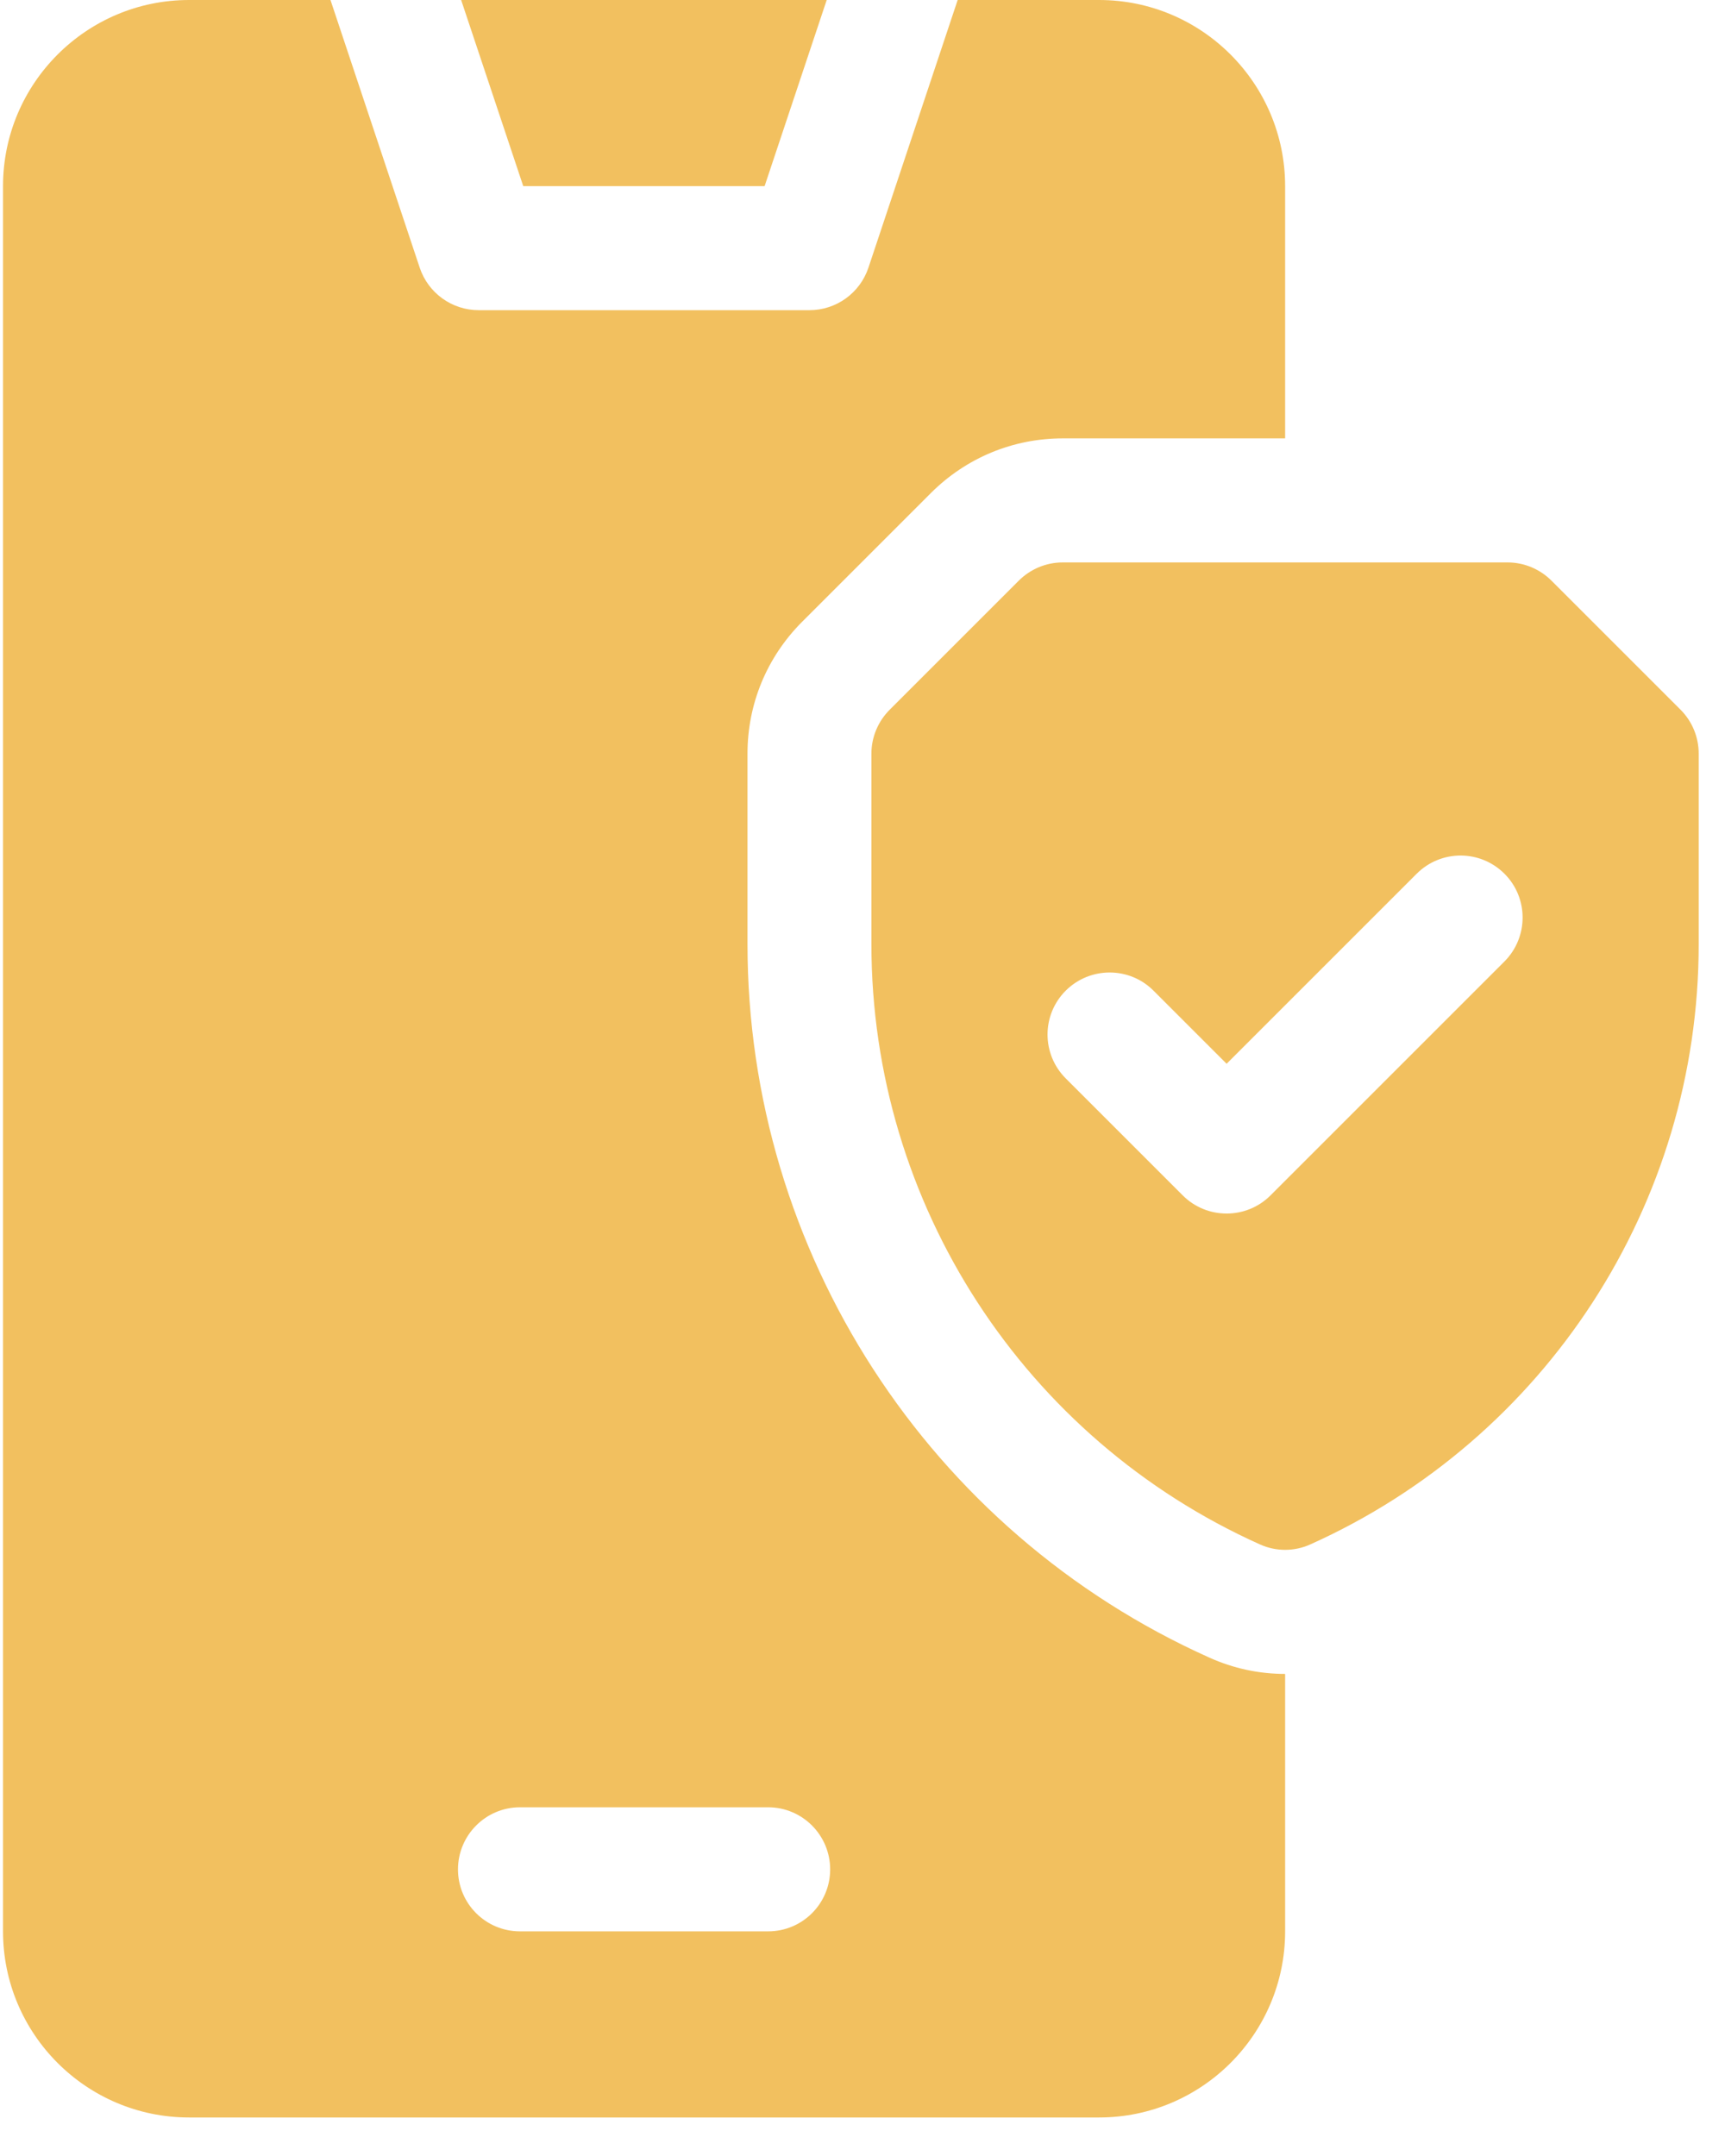 <svg width="12" height="15" viewBox="0 0 12 15" fill="none" xmlns="http://www.w3.org/2000/svg">
<path d="M5.319 1.295L5.751 6.10352e-05H3.208L3.64 1.295H5.319Z" fill="#F2C05F"/>
<path d="M11.691 4.938L10.793 4.04C10.712 3.959 10.602 3.913 10.488 3.913H7.392C7.278 3.913 7.168 3.959 7.087 4.04L6.189 4.938C6.108 5.019 6.062 5.129 6.062 5.243V6.569C6.062 8.378 7.127 10.011 8.767 10.746C8.877 10.795 9.003 10.795 9.113 10.746C10.753 10.01 11.817 8.378 11.817 6.569V5.243C11.817 5.129 11.772 5.019 11.691 4.938ZM10.466 6.689L8.838 8.317C8.67 8.485 8.396 8.485 8.228 8.317L7.414 7.503C7.245 7.334 7.245 7.061 7.414 6.892C7.583 6.724 7.856 6.724 8.024 6.892L8.533 7.401L9.855 6.079C10.024 5.91 10.297 5.91 10.466 6.079C10.634 6.247 10.634 6.52 10.466 6.689Z" fill="#F2C05F"/>
<path d="M5.2 6.569V5.243C5.2 4.897 5.335 4.572 5.579 4.327L6.477 3.429C6.722 3.185 7.047 3.05 7.393 3.05H8.94V1.295C8.94 0.581 8.36 0 7.646 0H6.662L6.041 1.863C5.982 2.039 5.817 2.158 5.631 2.158H3.33C3.144 2.158 2.979 2.039 2.92 1.863L2.299 0H1.315C0.601 0 0.021 0.581 0.021 1.295V13.437C0.021 14.151 0.601 14.732 1.315 14.732H7.646C8.36 14.732 8.94 14.151 8.94 13.437V11.646C8.758 11.646 8.581 11.608 8.414 11.533C6.461 10.658 5.2 8.709 5.2 6.569ZM5.344 13.437H3.617C3.379 13.437 3.186 13.244 3.186 13.006C3.186 12.768 3.379 12.574 3.617 12.574H5.344C5.582 12.574 5.775 12.768 5.775 13.006C5.775 13.244 5.582 13.437 5.344 13.437Z" fill="#F2C05F"/>
</svg>
